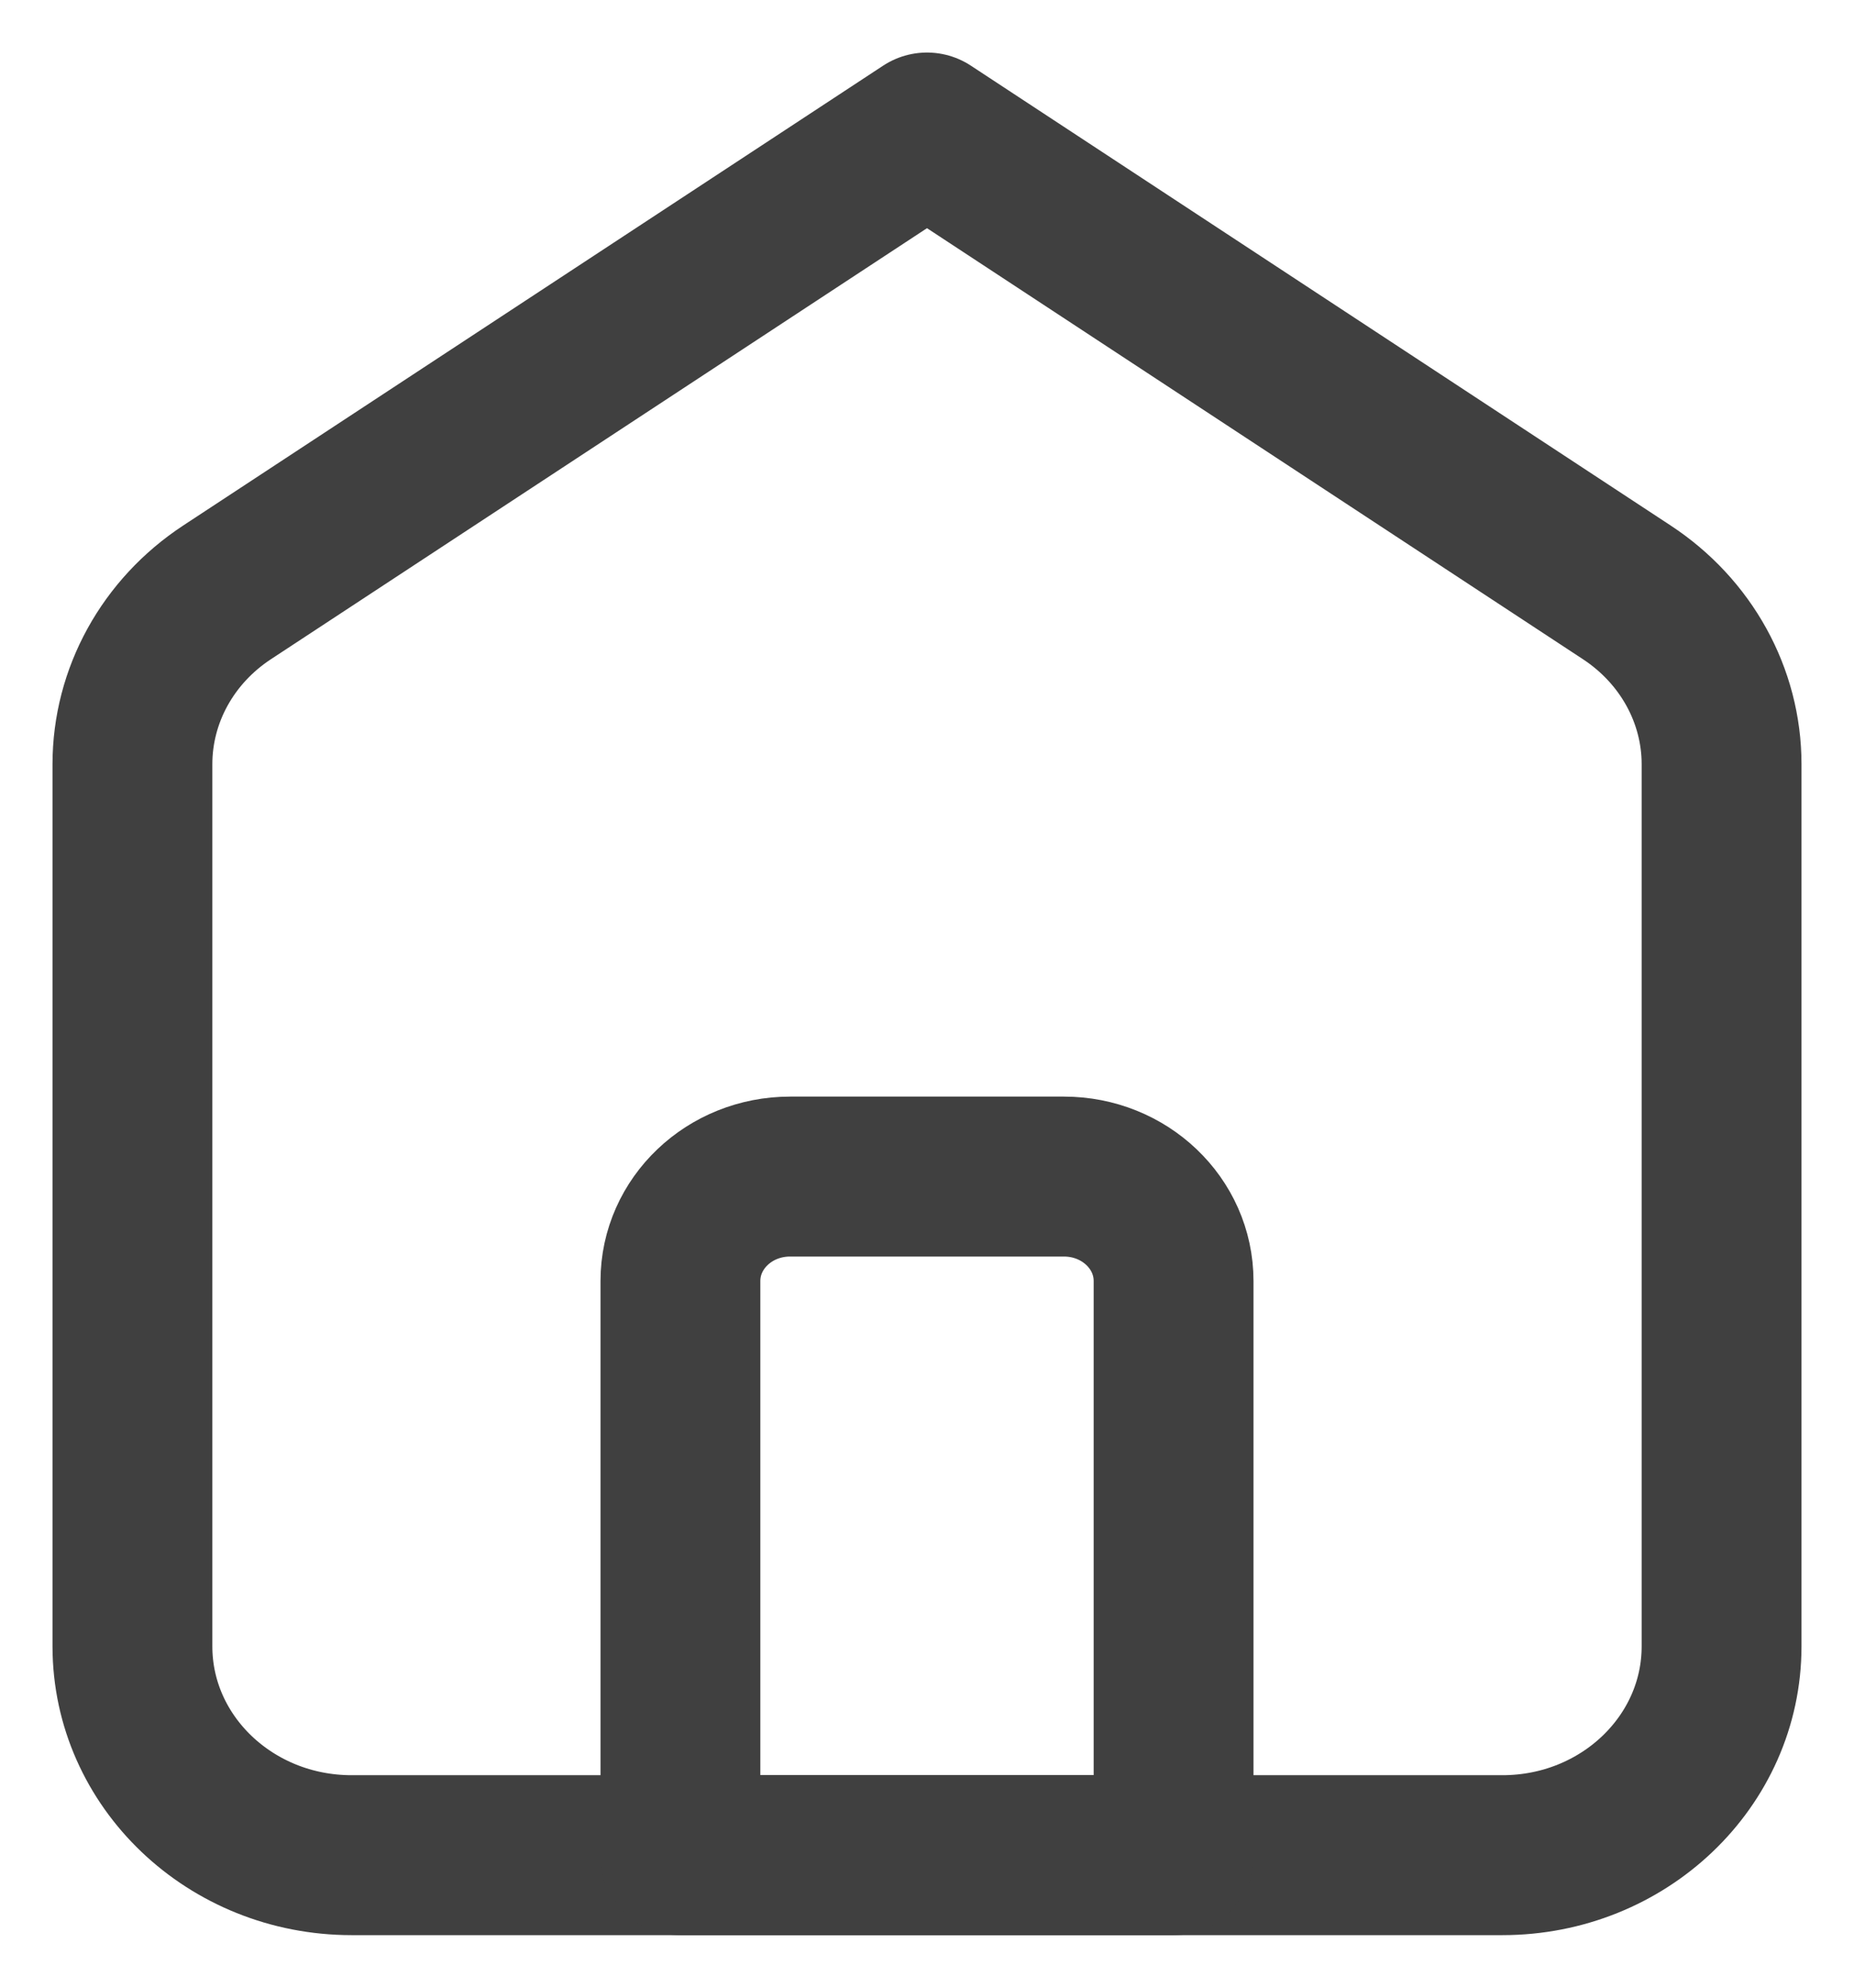 <svg width="14" height="15" viewBox="0 0 14 15" fill="none" xmlns="http://www.w3.org/2000/svg">
<path d="M1 5.767C1 5.249 1.267 4.764 1.715 4.47L7 1L12.284 4.47C12.732 4.764 13 5.249 13 5.767V12.424C13 13.294 12.259 14 11.345 14H2.655C1.741 14 1 13.294 1 12.424V5.767Z" stroke="#404040" stroke-width="1.207" stroke-linejoin="round"/>
<path d="M5.138 9.667C5.138 9.232 5.508 8.879 5.966 8.879H8.034C8.492 8.879 8.862 9.232 8.862 9.667V14H5.138V9.667Z" stroke="#404040" stroke-width="1.207" stroke-linejoin="round"/>
</svg>
